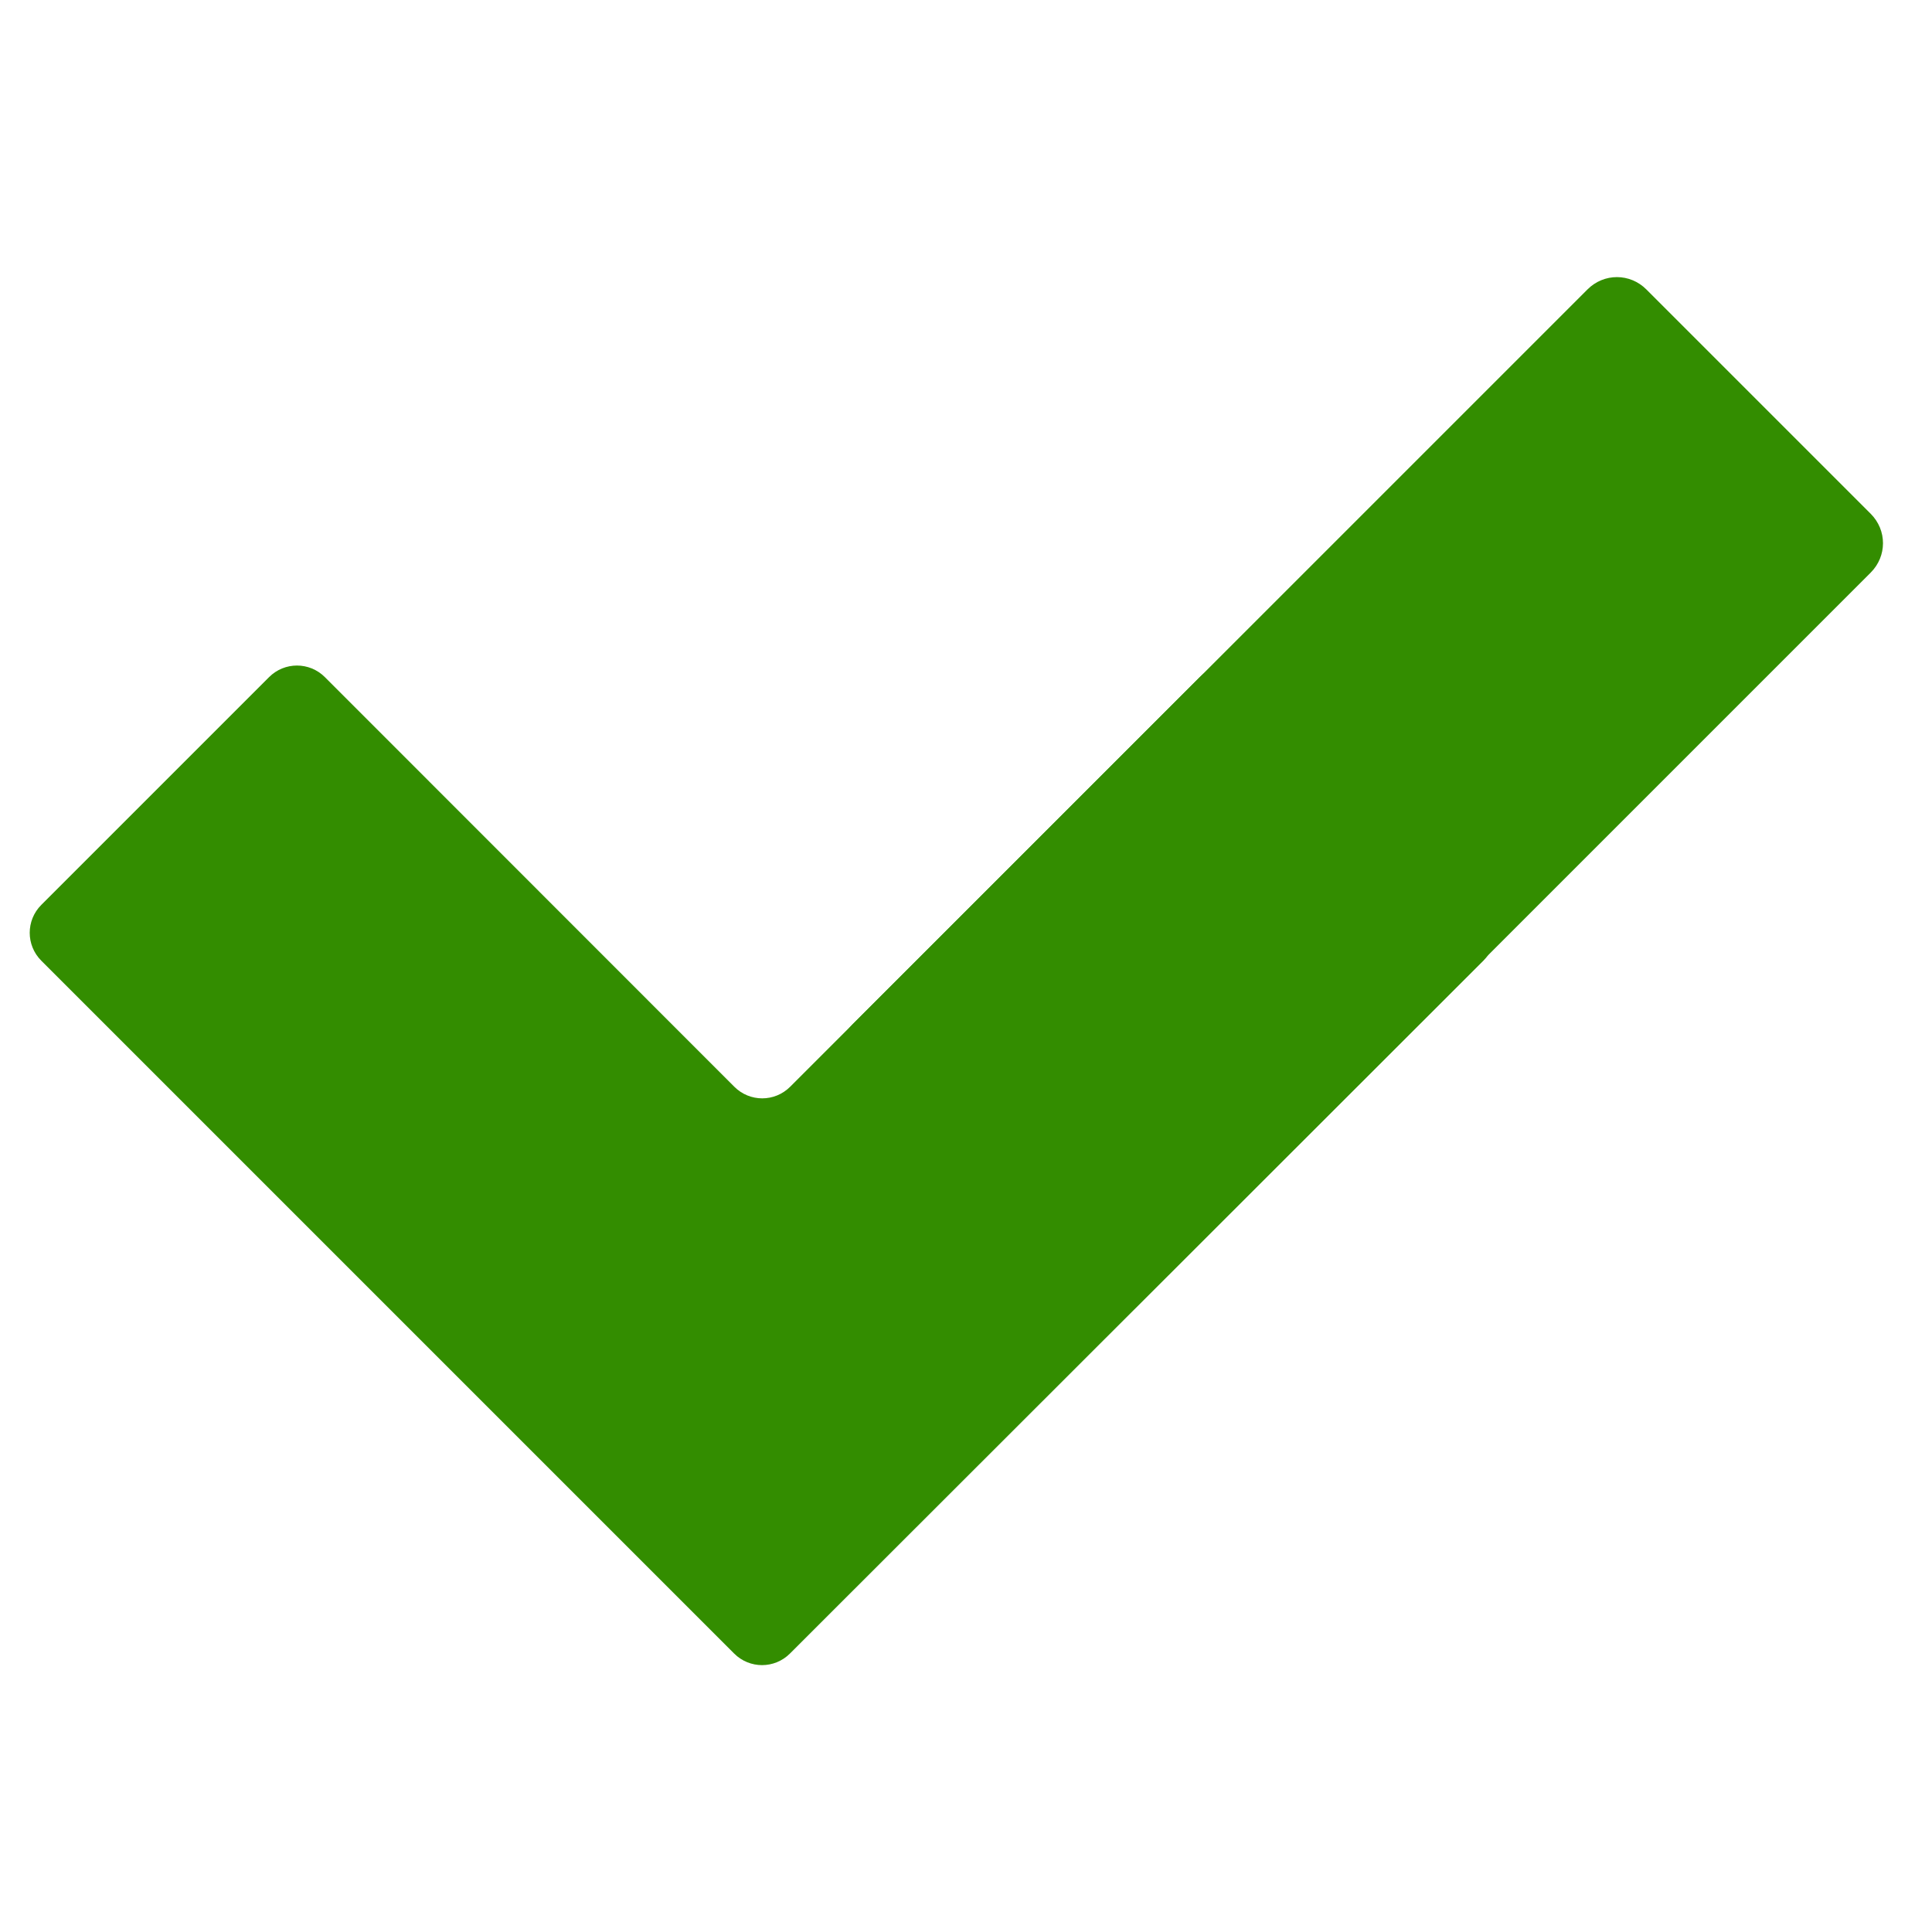 <?xml version="1.0" encoding="utf-8"?>
<!-- Generator: Adobe Illustrator 22.1.0, SVG Export Plug-In . SVG Version: 6.00 Build 0)  -->
<svg version="1.1" id="Layer_1" xmlns="http://www.w3.org/2000/svg" xmlns:xlink="http://www.w3.org/1999/xlink" x="0px" y="0px"
	 viewBox="0 0 1024 1024" style="enable-background:new 0 0 1024 1024;" xml:space="preserve">
<style type="text/css">
	.st0{display:none;fill:#338D00;}
	.st1{fill:#338D00;}
</style>
<circle class="st0" cx="512" cy="512" r="505"/>
<g>
	<g>
		<path class="st1" d="M389.1,876.4L21.9,509.2c-8.2-8.2-8.2-21.4,0-29.6l120.7-120.7c8.2-8.2,21.4-8.2,29.6,0L389.2,576
			c8.2,8.2,21.4,8.2,29.6,0l217.1-217.1c8.2-8.2,21.4-8.2,29.6,0l120.7,120.7c8.2,8.2,8.2,21.4,0,29.6L418.7,876.4
			C410.5,884.6,397.3,884.6,389.1,876.4z"/>
	</g>
	<path class="st1" d="M571,692.9L452,574c-8.7-8.7-8.7-22.5,0-31.2l389.4-389.4c8.7-8.7,22.5-8.7,31.2,0l118.9,118.9
		c8.7,8.7,8.7,22.5,0,31.2L602.1,692.9C593.5,701.6,579.5,701.6,571,692.9z"/>
</g>
</svg>
